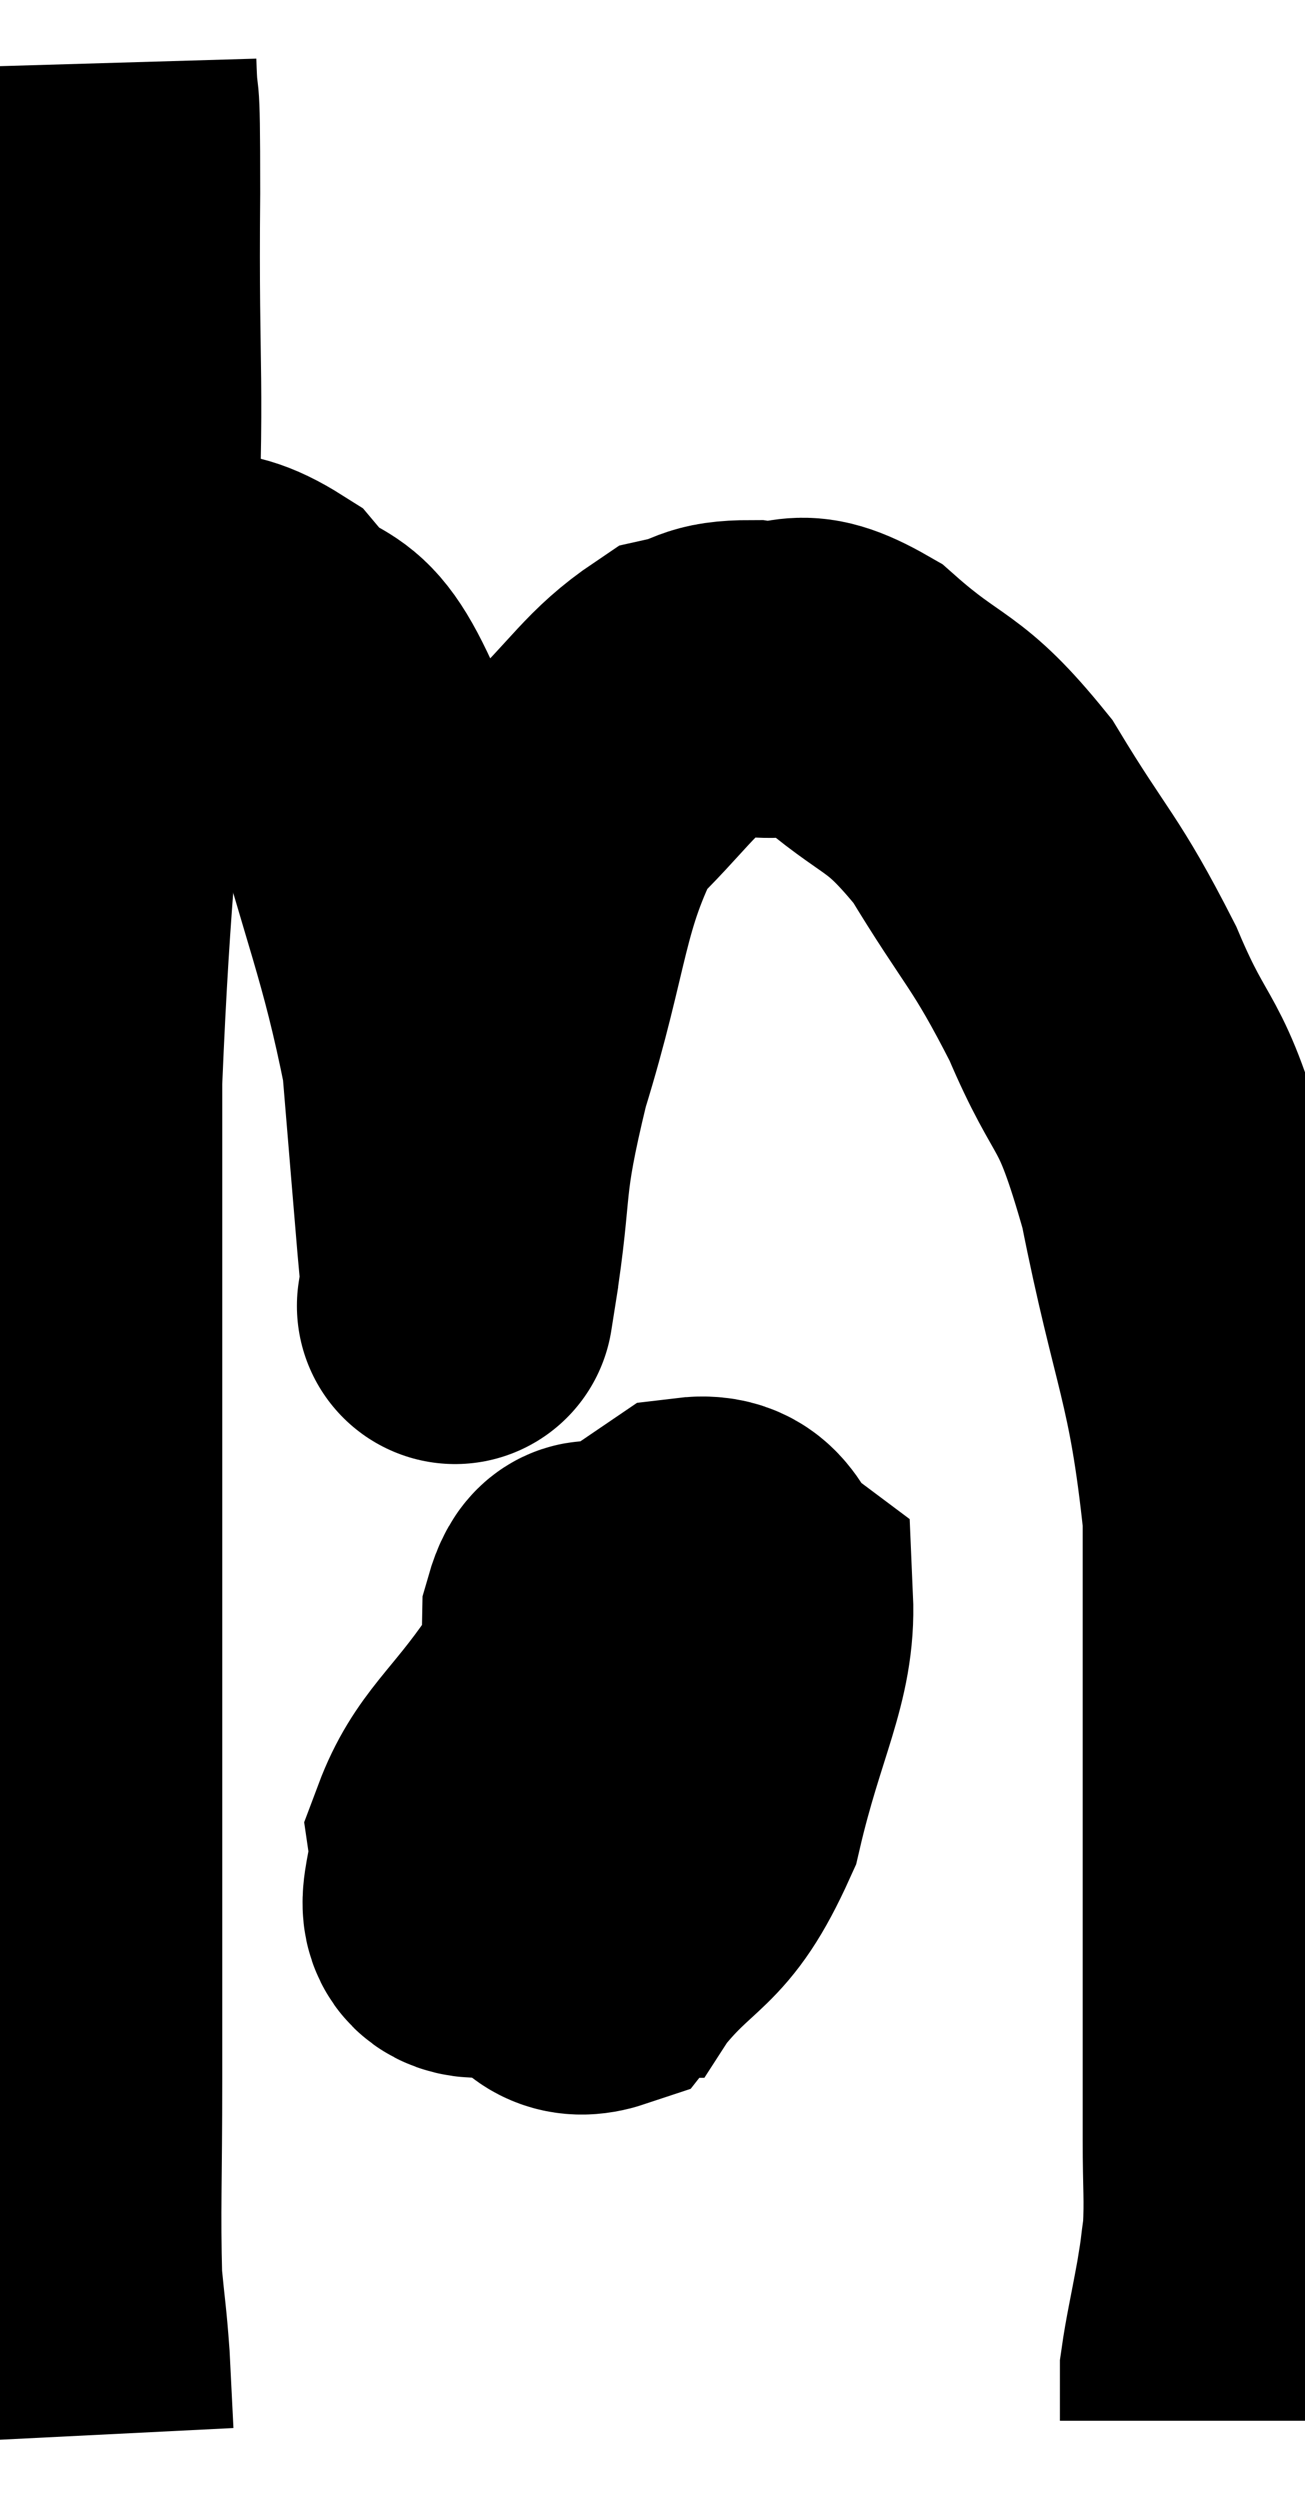 <svg xmlns="http://www.w3.org/2000/svg" viewBox="8.287 2.48 20.627 39.5" width="20.627" height="39.5"><path d="M 9.84 3.48 C 9.87 4.5, 9.9 3.45, 9.9 5.52 C 9.87 8.64, 9.99 8.25, 9.84 11.76 C 9.57 15.66, 9.435 16.305, 9.3 19.56 C 9.3 22.17, 9.3 21.75, 9.3 24.78 C 9.3 28.23, 9.3 29.04, 9.3 31.68 C 9.3 33.51, 9.3 33.63, 9.3 35.34 C 9.3 36.93, 9.27 37.41, 9.3 38.52 C 9.36 39.15, 9.375 39.165, 9.42 39.78 C 9.45 40.38, 9.465 40.68, 9.48 40.98 L 9.48 40.98" fill="none" stroke="black" stroke-width="5"></path><path d="M 9.66 12.18 C 10.08 12.15, 9.825 12.06, 10.5 12.12 C 11.43 12.27, 11.505 11.88, 12.36 12.42 C 13.14 13.35, 13.2 12.585, 13.92 14.28 C 14.58 16.74, 14.85 17.25, 15.24 19.2 C 15.36 20.64, 15.405 21.195, 15.48 22.08 C 15.51 22.41, 15.525 22.575, 15.54 22.74 C 15.54 22.74, 15.405 23.595, 15.54 22.74 C 15.81 21.03, 15.615 21.24, 16.08 19.32 C 16.74 17.19, 16.65 16.53, 17.4 15.06 C 18.24 14.25, 18.39 13.905, 19.08 13.44 C 19.62 13.32, 19.5 13.2, 20.16 13.2 C 20.94 13.32, 20.805 12.915, 21.72 13.44 C 22.77 14.37, 22.86 14.115, 23.82 15.3 C 24.69 16.74, 24.795 16.68, 25.56 18.18 C 26.22 19.74, 26.295 19.23, 26.88 21.3 C 27.39 23.88, 27.645 24.045, 27.9 26.46 C 27.9 28.71, 27.9 28.95, 27.9 30.96 C 27.9 32.73, 27.9 33.165, 27.9 34.5 C 27.9 35.4, 27.9 35.475, 27.9 36.3 C 27.9 37.05, 27.93 37.215, 27.9 37.8 C 27.84 38.22, 27.87 38.1, 27.78 38.64 C 27.66 39.3, 27.6 39.54, 27.54 39.96 C 27.54 40.14, 27.54 40.185, 27.54 40.32 C 27.54 40.41, 27.54 40.395, 27.54 40.5 L 27.54 40.74" fill="none" stroke="black" stroke-width="5"></path><path d="M 17.1 29.46 C 16.38 30.51, 15.975 30.72, 15.66 31.56 C 15.75 32.19, 15.3 32.79, 15.84 32.82 C 16.83 32.25, 17.19 32.775, 17.82 31.68 C 18.09 30.06, 18.45 29.34, 18.36 28.44 C 17.91 28.26, 17.7 27.24, 17.46 28.08 C 17.43 29.94, 17.25 30.615, 17.4 31.8 C 17.73 32.31, 17.73 32.82, 18.06 32.82 C 18.39 32.31, 18.6 32.7, 18.72 31.8 C 18.63 30.51, 18.885 29.865, 18.54 29.22 C 17.94 29.22, 17.835 28.5, 17.34 29.22 C 16.95 30.66, 16.47 31.065, 16.56 32.1 C 17.13 32.73, 16.98 33.6, 17.7 33.36 C 18.57 32.25, 18.81 32.535, 19.44 31.14 C 19.83 29.46, 20.265 28.8, 20.22 27.78 C 19.74 27.42, 19.875 26.985, 19.26 27.06 L 17.76 28.08" fill="none" stroke="black" stroke-width="5"></path></svg>
